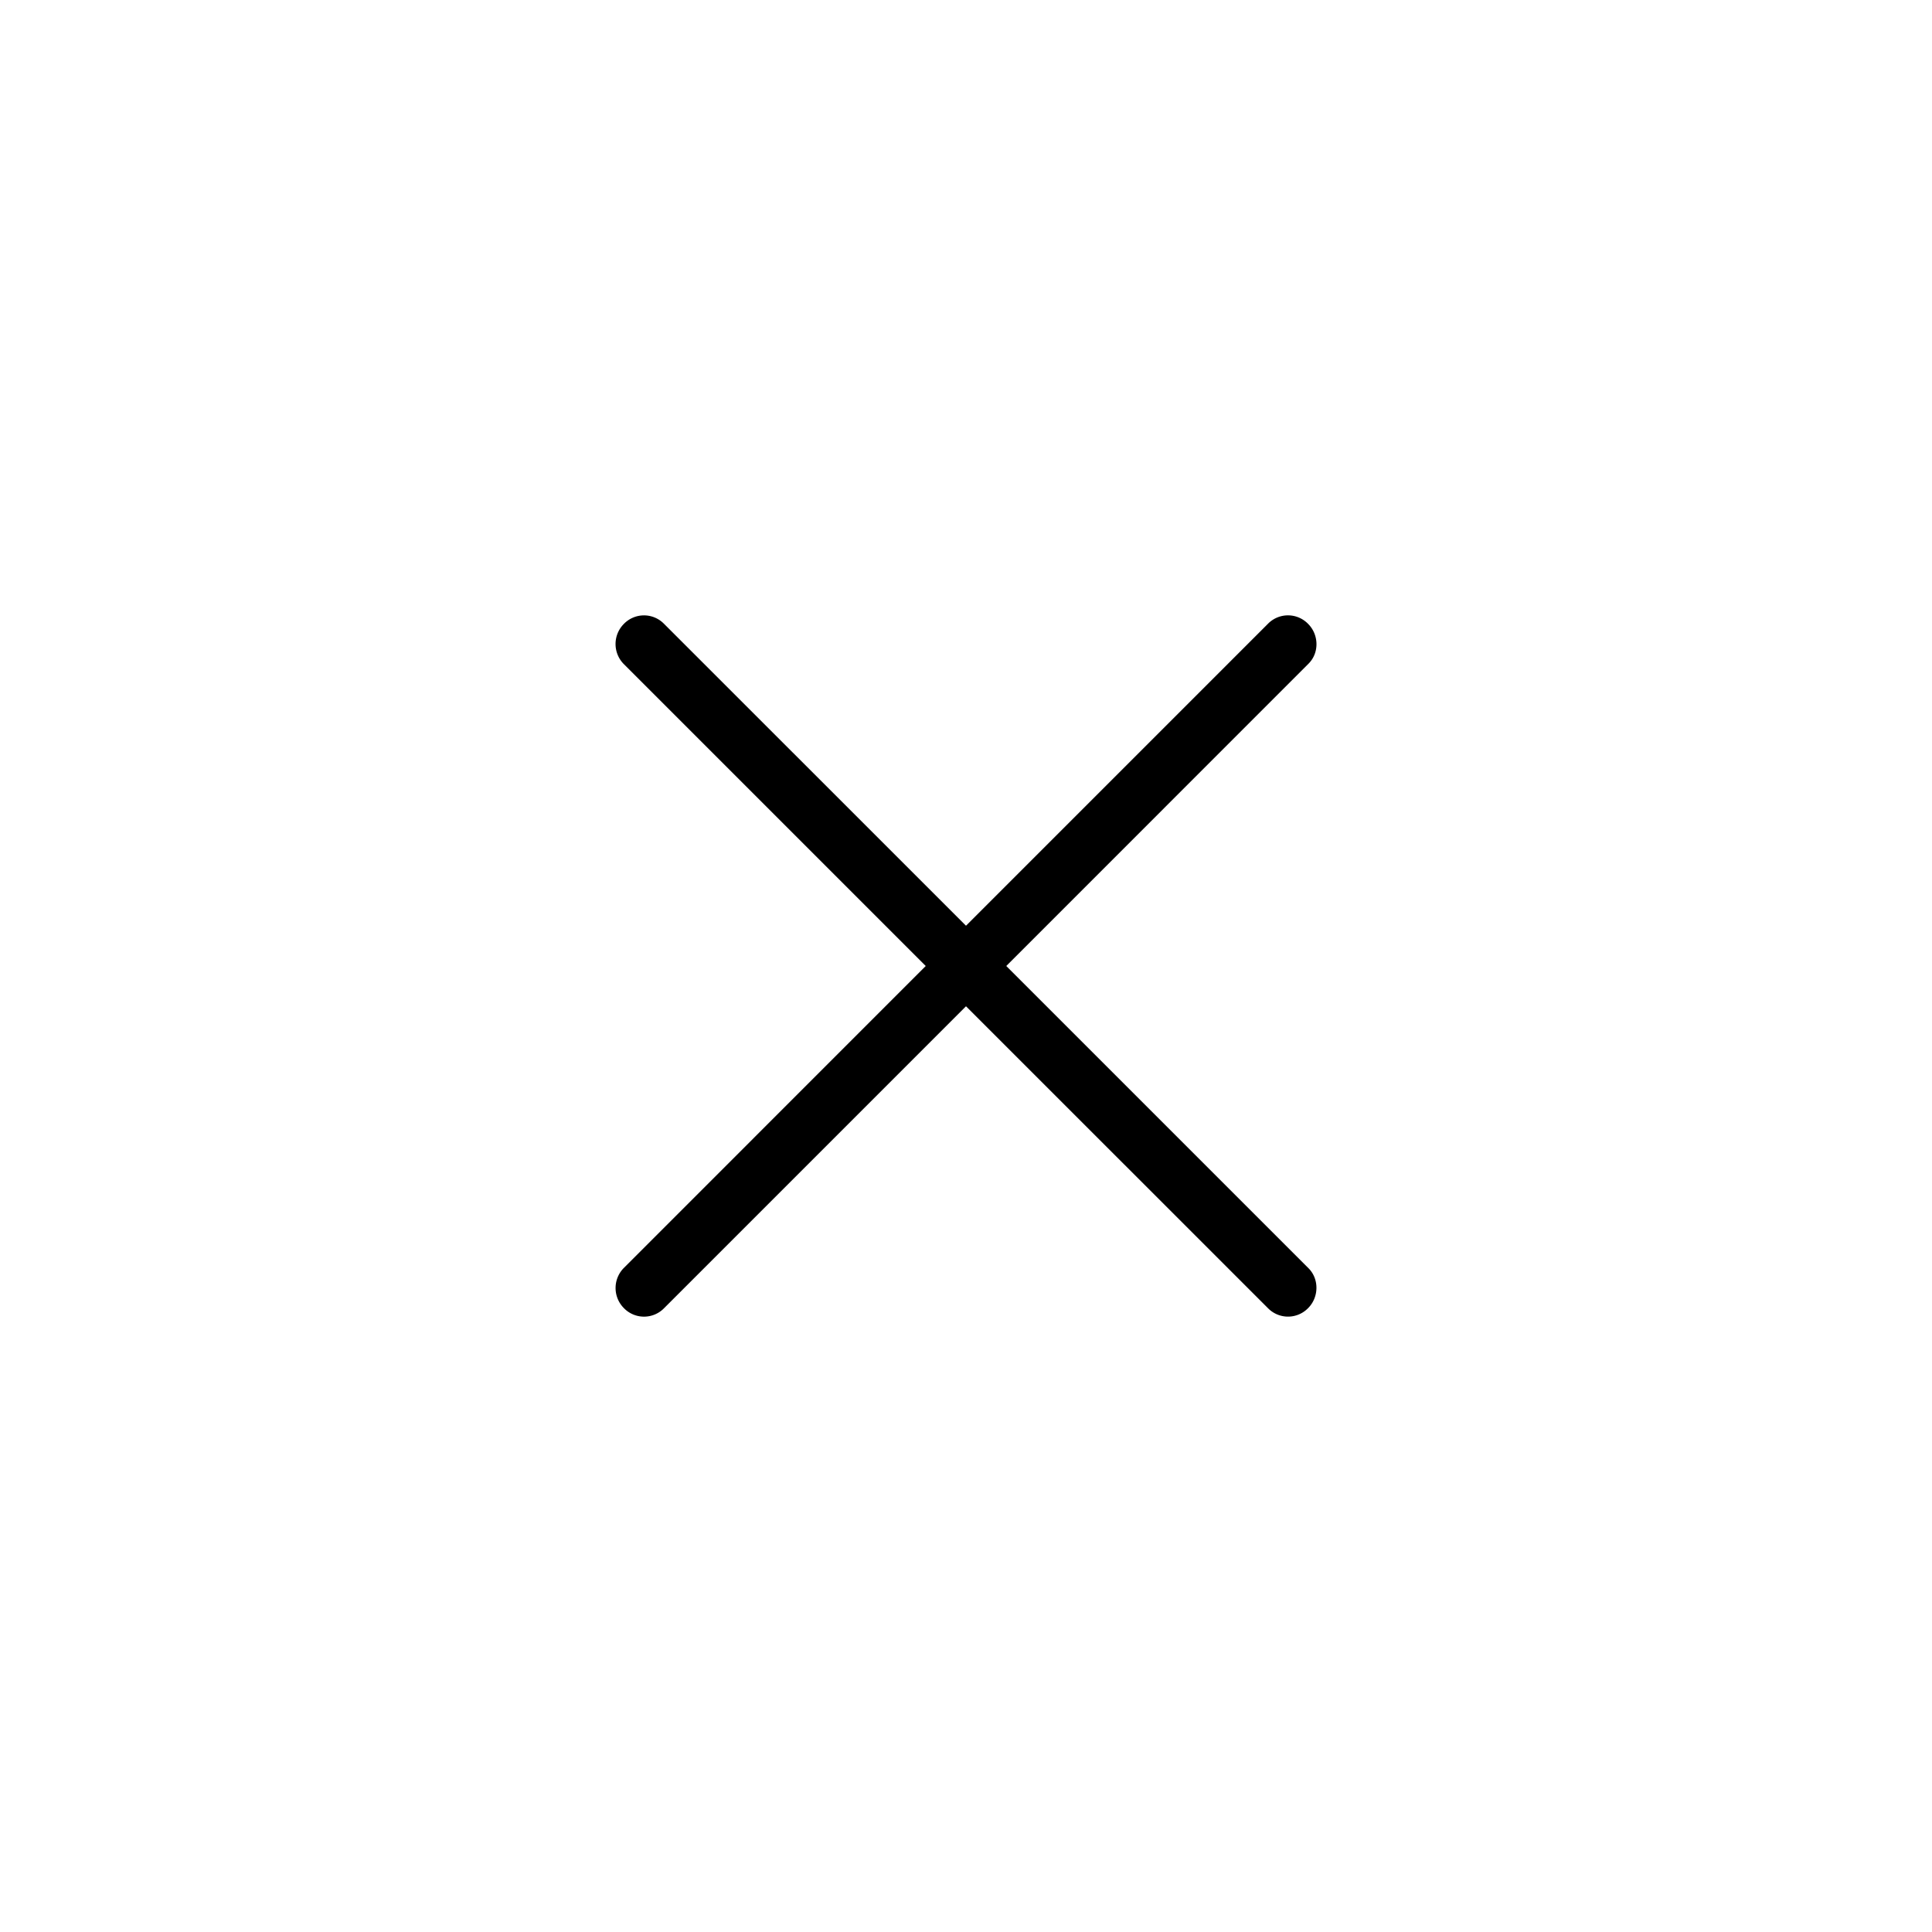 <svg xmlns="http://www.w3.org/2000/svg" width="32" height="32" viewBox="0 0 32 32">
    <path fill="#000" fill-rule="evenodd" d="M16 15.333l5.006-5.006a.464.464 0 0 1 .66.006c.18.179.188.48.007.66L16.667 16l5.006 5.006c.18.18.172.482-.006.66a.464.464 0 0 1-.66.007L16 16.667l-5.006 5.006a.464.464 0 0 1-.66-.006.472.472 0 0 1-.007-.66L15.333 16l-5.006-5.006a.472.472 0 0 1 .006-.66.464.464 0 0 1 .66-.007L16 15.333z"/>
</svg>

